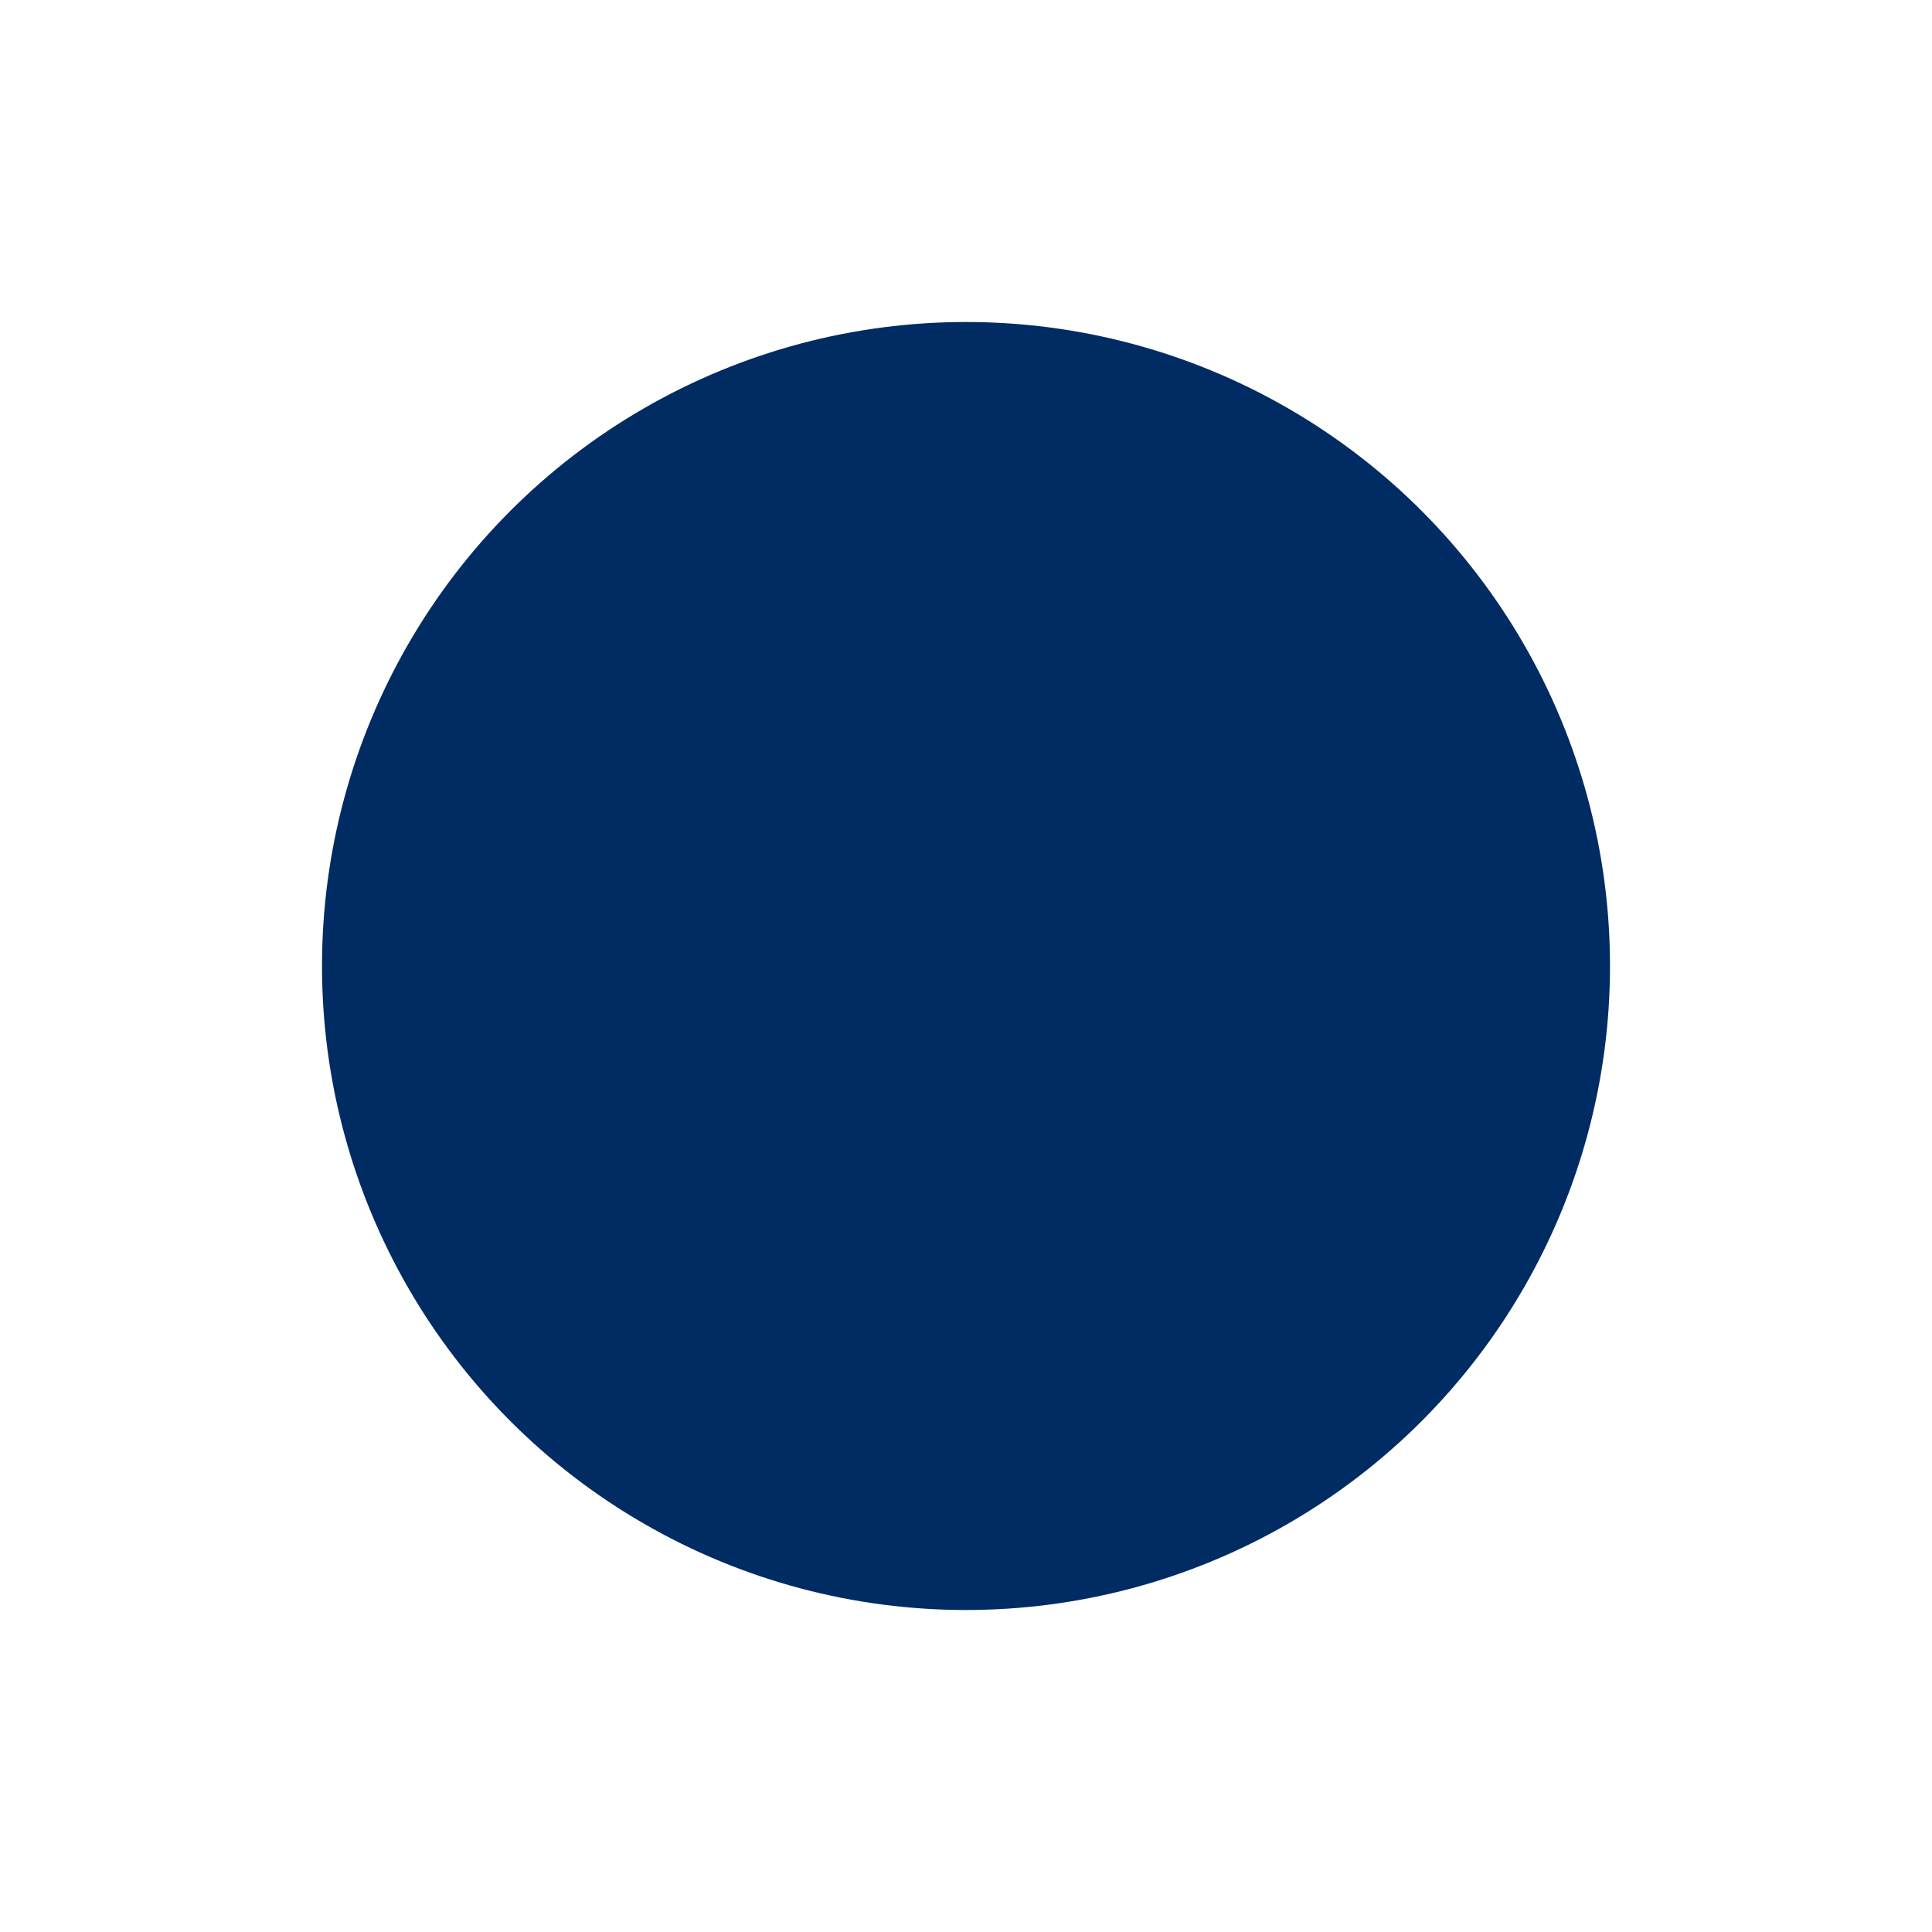 <svg xmlns="http://www.w3.org/2000/svg" viewBox="0 0 72 72"><defs><style>.cls-1{fill:#fff;opacity:0;}.cls-2{fill:#002b63;}</style></defs><title>route_start_panel</title><g id="Layer_2" data-name="Layer 2"><g id="Icons"><circle class="cls-1" cx="36" cy="36" r="36"/><circle class="cls-2" cx="36" cy="36" r="24"/></g></g></svg>